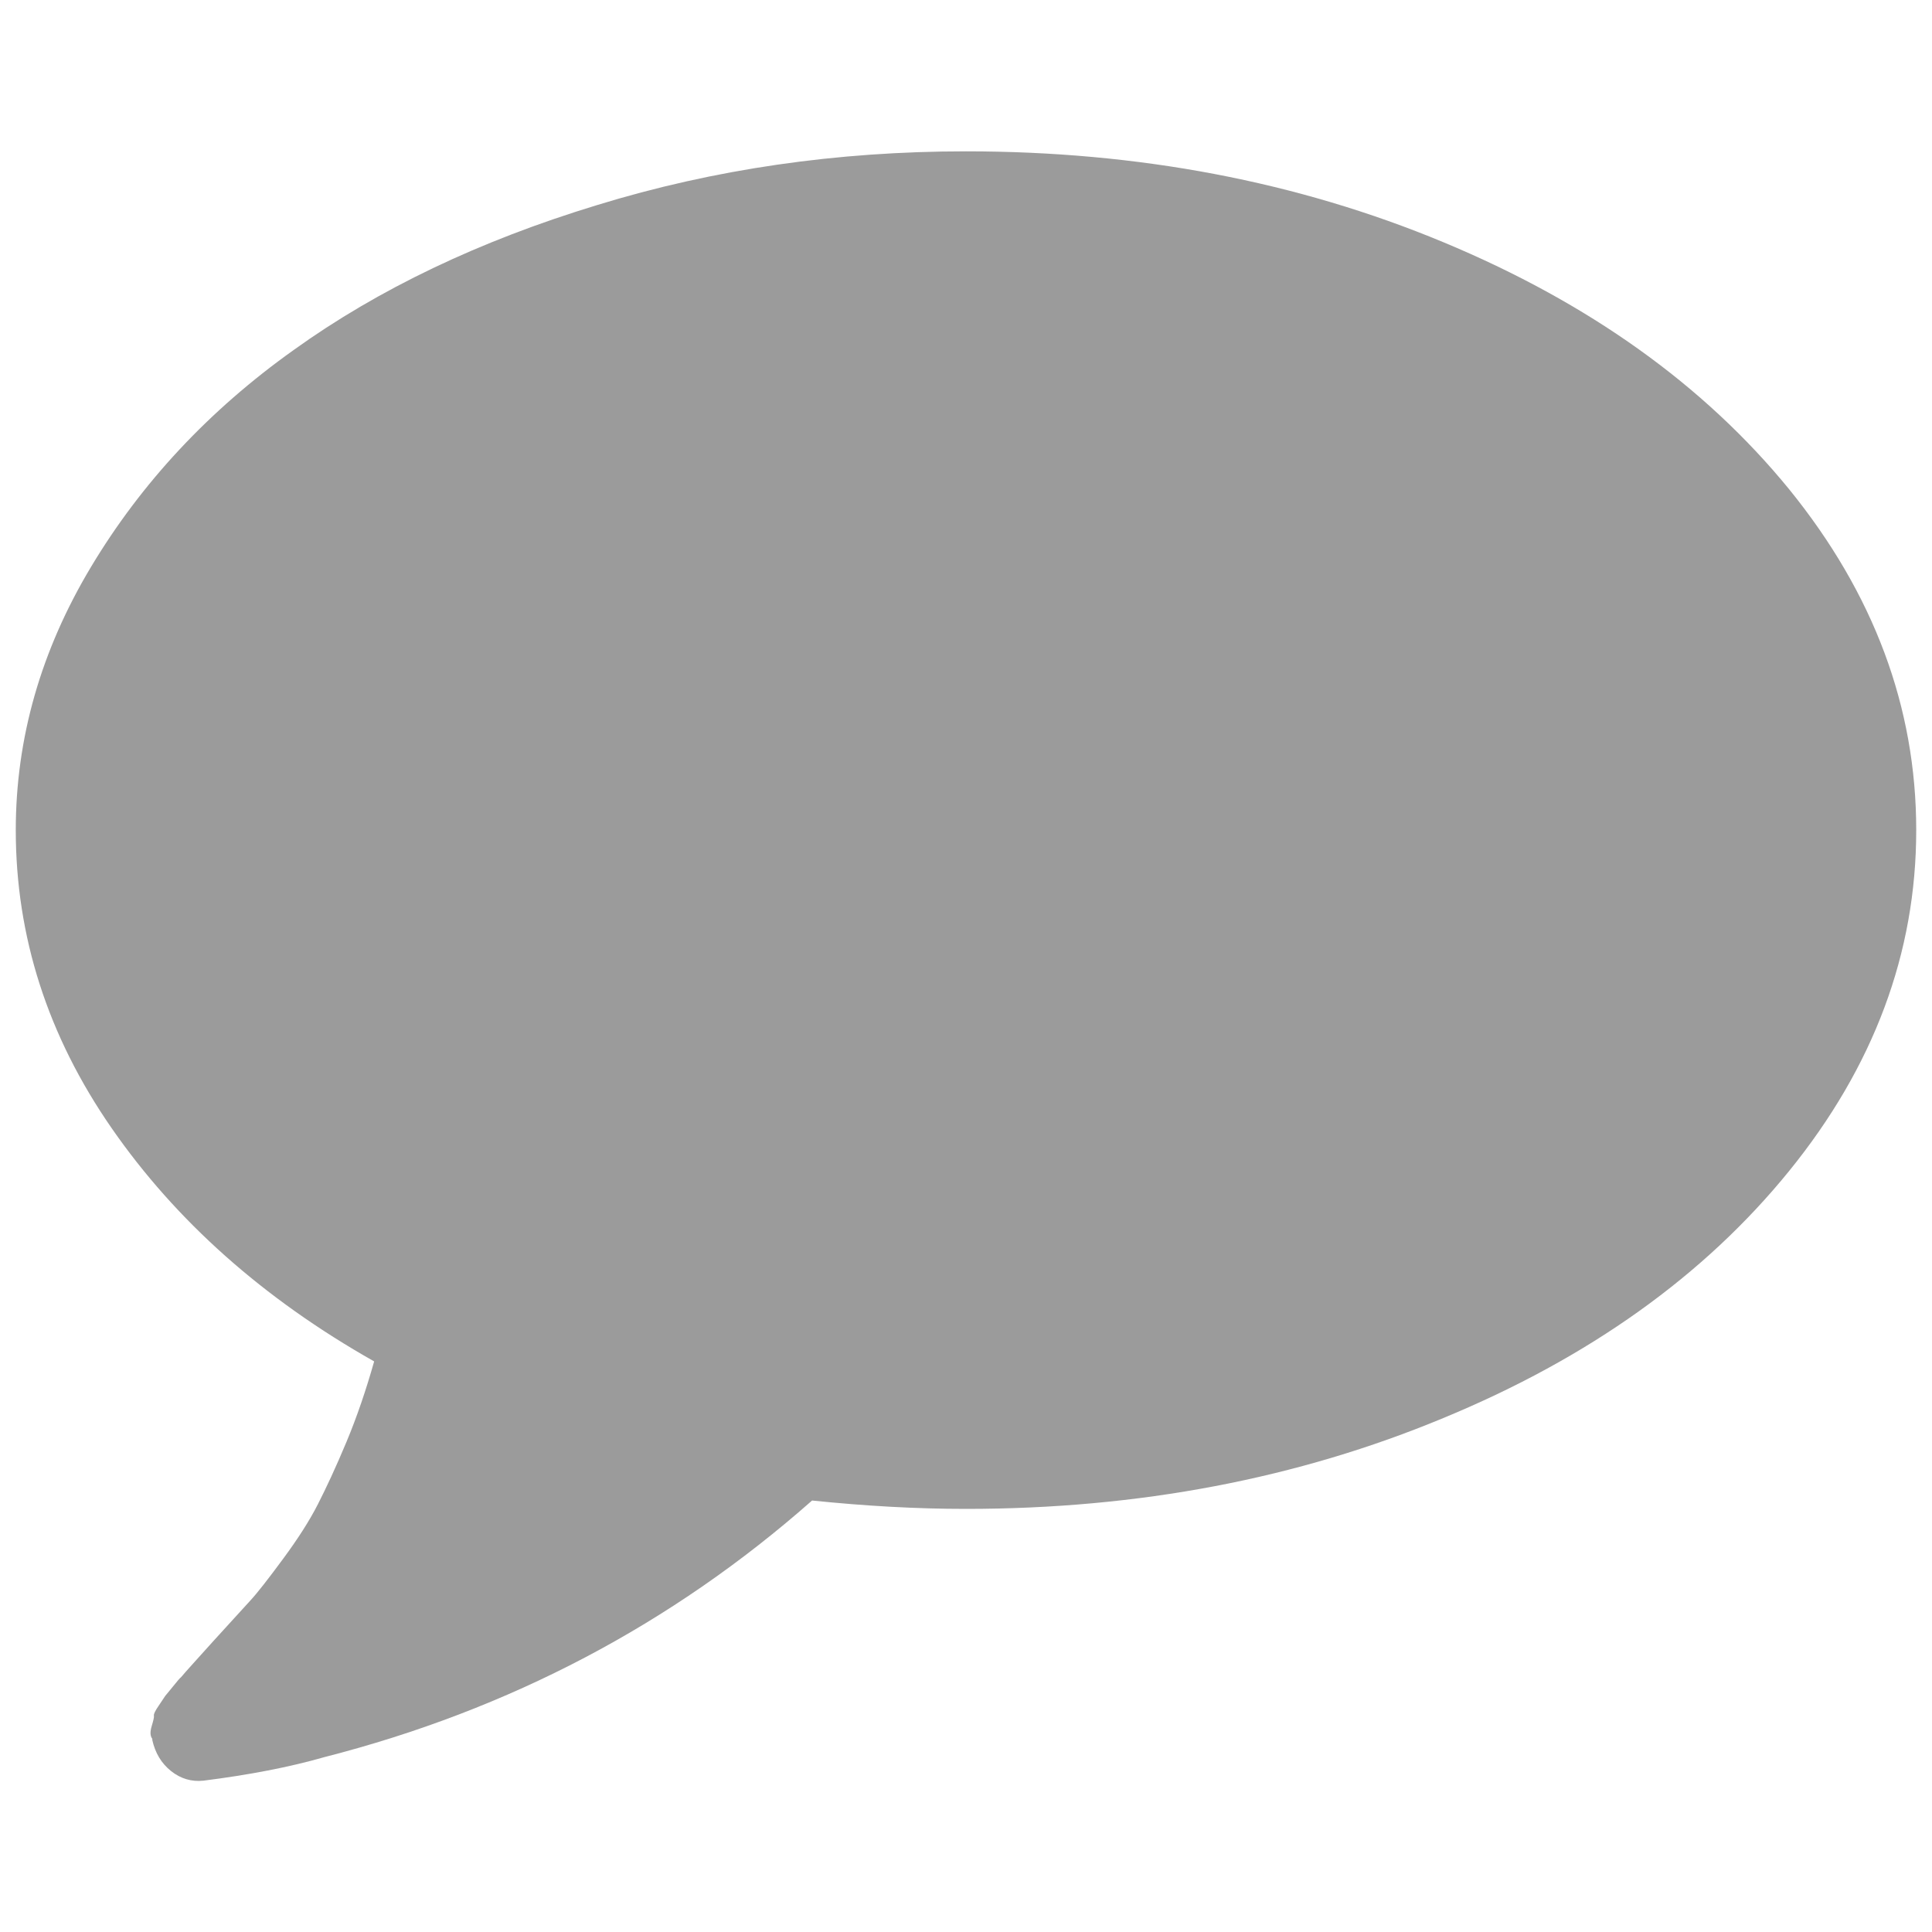 <?xml version="1.0" standalone="no"?><!DOCTYPE svg PUBLIC "-//W3C//DTD SVG 1.1//EN" "http://www.w3.org/Graphics/SVG/1.1/DTD/svg11.dtd"><svg t="1528356520291" class="icon" style="" viewBox="0 0 1024 1024" version="1.1" xmlns="http://www.w3.org/2000/svg" p-id="3365" xmlns:xlink="http://www.w3.org/1999/xlink" width="200" height="200"><defs><style type="text/css"></style></defs><path d="M1015.637 439.979c0 65.195-22.528 125.44-67.413 180.736-44.885 55.296-105.984 98.987-183.296 130.901-77.141 32.085-161.451 48.128-252.928 48.128-26.283 0-53.419-1.536-81.579-4.437-74.24 65.536-160.427 110.933-258.56 136.021-18.432 5.291-39.765 9.387-64 12.459-6.315 0.683-12.117-1.024-17.237-5.12s-8.363-9.557-9.899-16.384v-0.683c-1.195-1.536-1.195-3.755-0.341-6.656 0.853-2.901 1.365-4.779 1.195-5.632-0.171-0.853 0.683-2.56 2.56-5.291l3.413-5.12 3.925-4.779c2.56-3.243 4.096-4.949 4.437-5.12 2.56-3.072 8.363-9.387 17.408-19.456 9.045-9.899 15.531-17.067 19.456-21.333 3.925-4.267 9.728-11.776 17.408-22.187 7.68-10.411 13.824-19.968 18.261-28.672 4.437-8.704 9.557-19.627 15.189-33.109 5.632-13.483 10.411-27.648 14.677-42.667-58.88-33.28-105.131-74.581-139.093-123.563-33.963-48.981-50.859-101.717-50.859-158.037 0-48.64 13.312-95.232 39.936-139.605 26.624-44.373 62.293-82.773 107.349-114.859 44.885-32.256 98.475-57.856 160.768-76.8C378.539 89.6 443.733 80.213 512 80.213c91.477 0 175.787 16.043 252.928 48.128 77.141 32.085 138.24 75.776 183.296 130.901 44.885 55.296 67.413 115.541 67.413 180.736z m0 0" fill="#9B9B9B" p-id="3366"></path></svg>